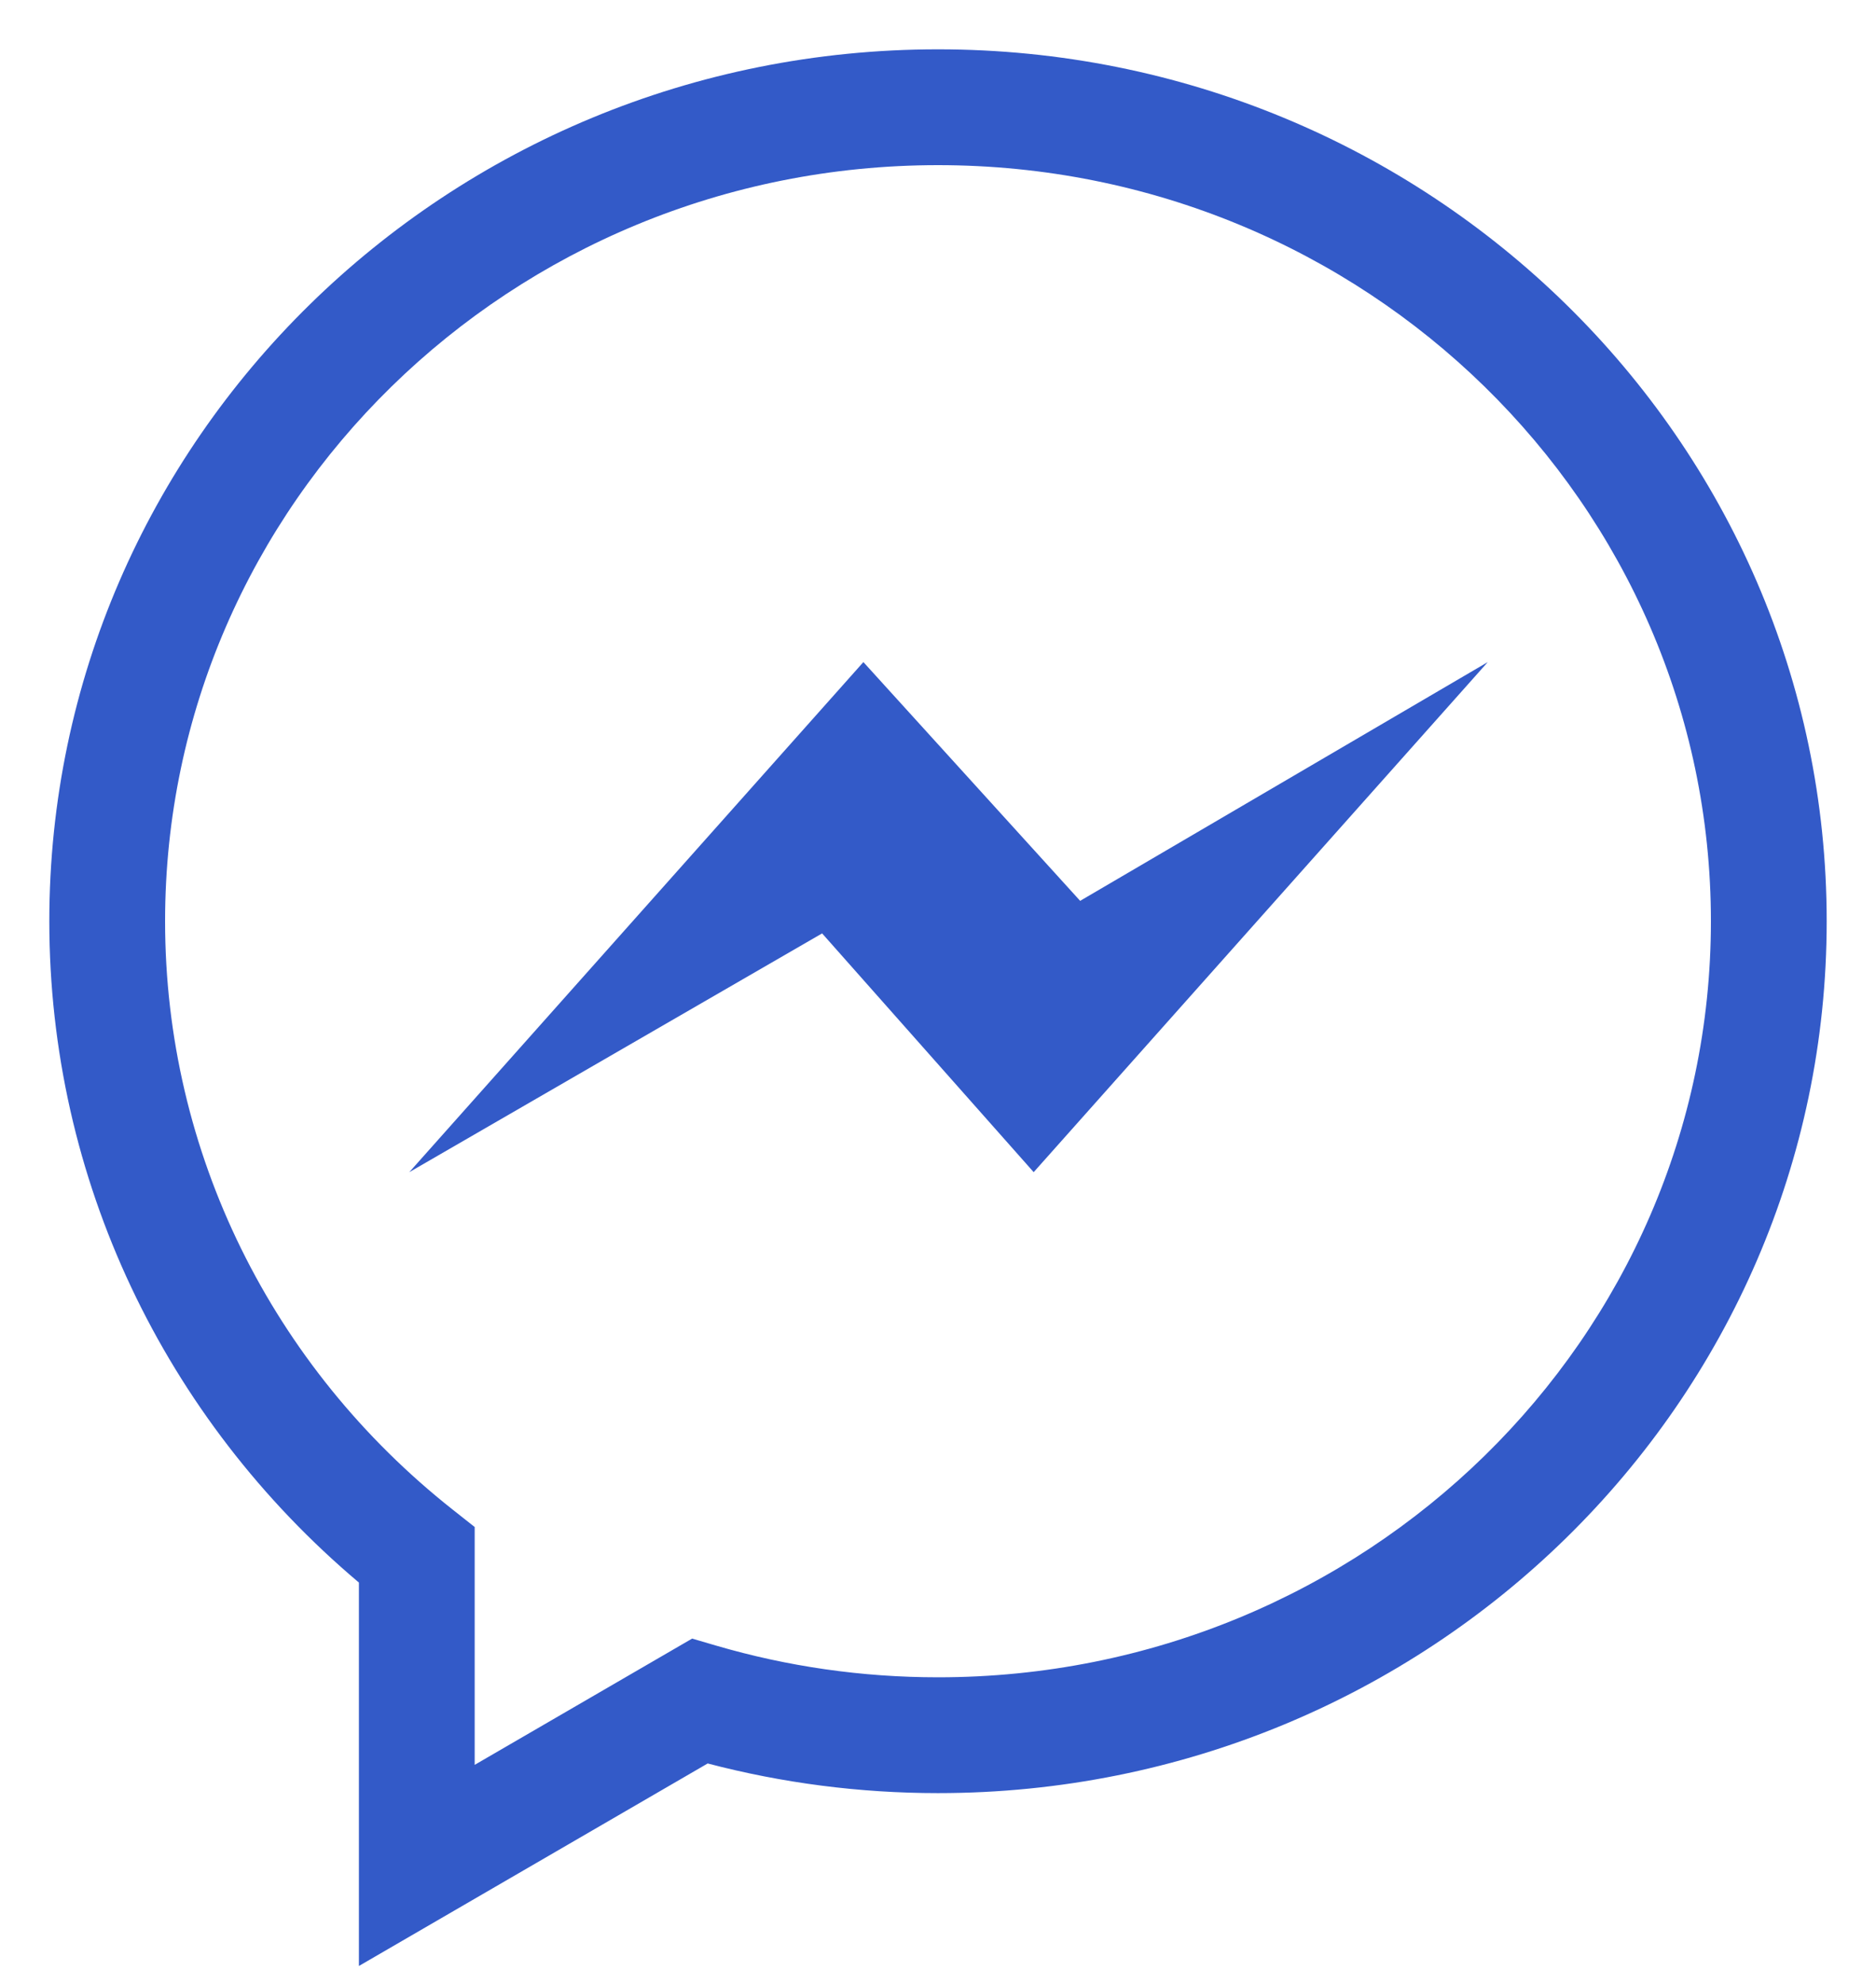 <?xml version="1.0" encoding="UTF-8"?>
<svg width="35px" height="37px" viewBox="0 0 35 37" version="1.1" xmlns="http://www.w3.org/2000/svg" xmlns:xlink="http://www.w3.org/1999/xlink">
    <!-- Generator: Sketch 47.1 (45422) - http://www.bohemiancoding.com/sketch -->
    <title>chatbots</title>
    <desc>Created with Sketch.</desc>
    <defs></defs>
    <g id="Page-1" stroke="none" stroke-width="1" fill="none" fill-rule="evenodd">
        <g id="chatbots" transform="translate(2, 2)" fill="#335AC8">
            <path d="M-1.08,15.181 C-1.08,6.195 6.348,-1.08 15.5,-1.08 C24.652,-1.08 32.08,6.195 32.08,15.181 C32.08,24.166 24.652,31.442 15.5,31.442 C14.036,31.442 12.595,31.254 11.203,30.889 L4.696,34.666 L4.696,27.515 C1.063,24.452 -1.08,19.989 -1.08,15.181 Z M6.856,30.915 L10.913,28.56 L11.357,28.69 C12.692,29.081 14.082,29.282 15.5,29.282 C23.469,29.282 29.92,22.963 29.92,15.181 C29.92,7.398 23.469,1.08 15.5,1.08 C7.531,1.08 1.08,7.398 1.08,15.181 C1.08,19.497 3.075,23.492 6.446,26.155 L6.856,26.479 L6.856,30.915 Z" id="Shape" fill-rule="nonzero"></path>
            <polygon id="Path" points="17.285 19.861 13.338 15.408 5.636 19.861 14.108 10.348 18.152 14.801 25.757 10.348"></polygon>
        </g>
    </g>
</svg>